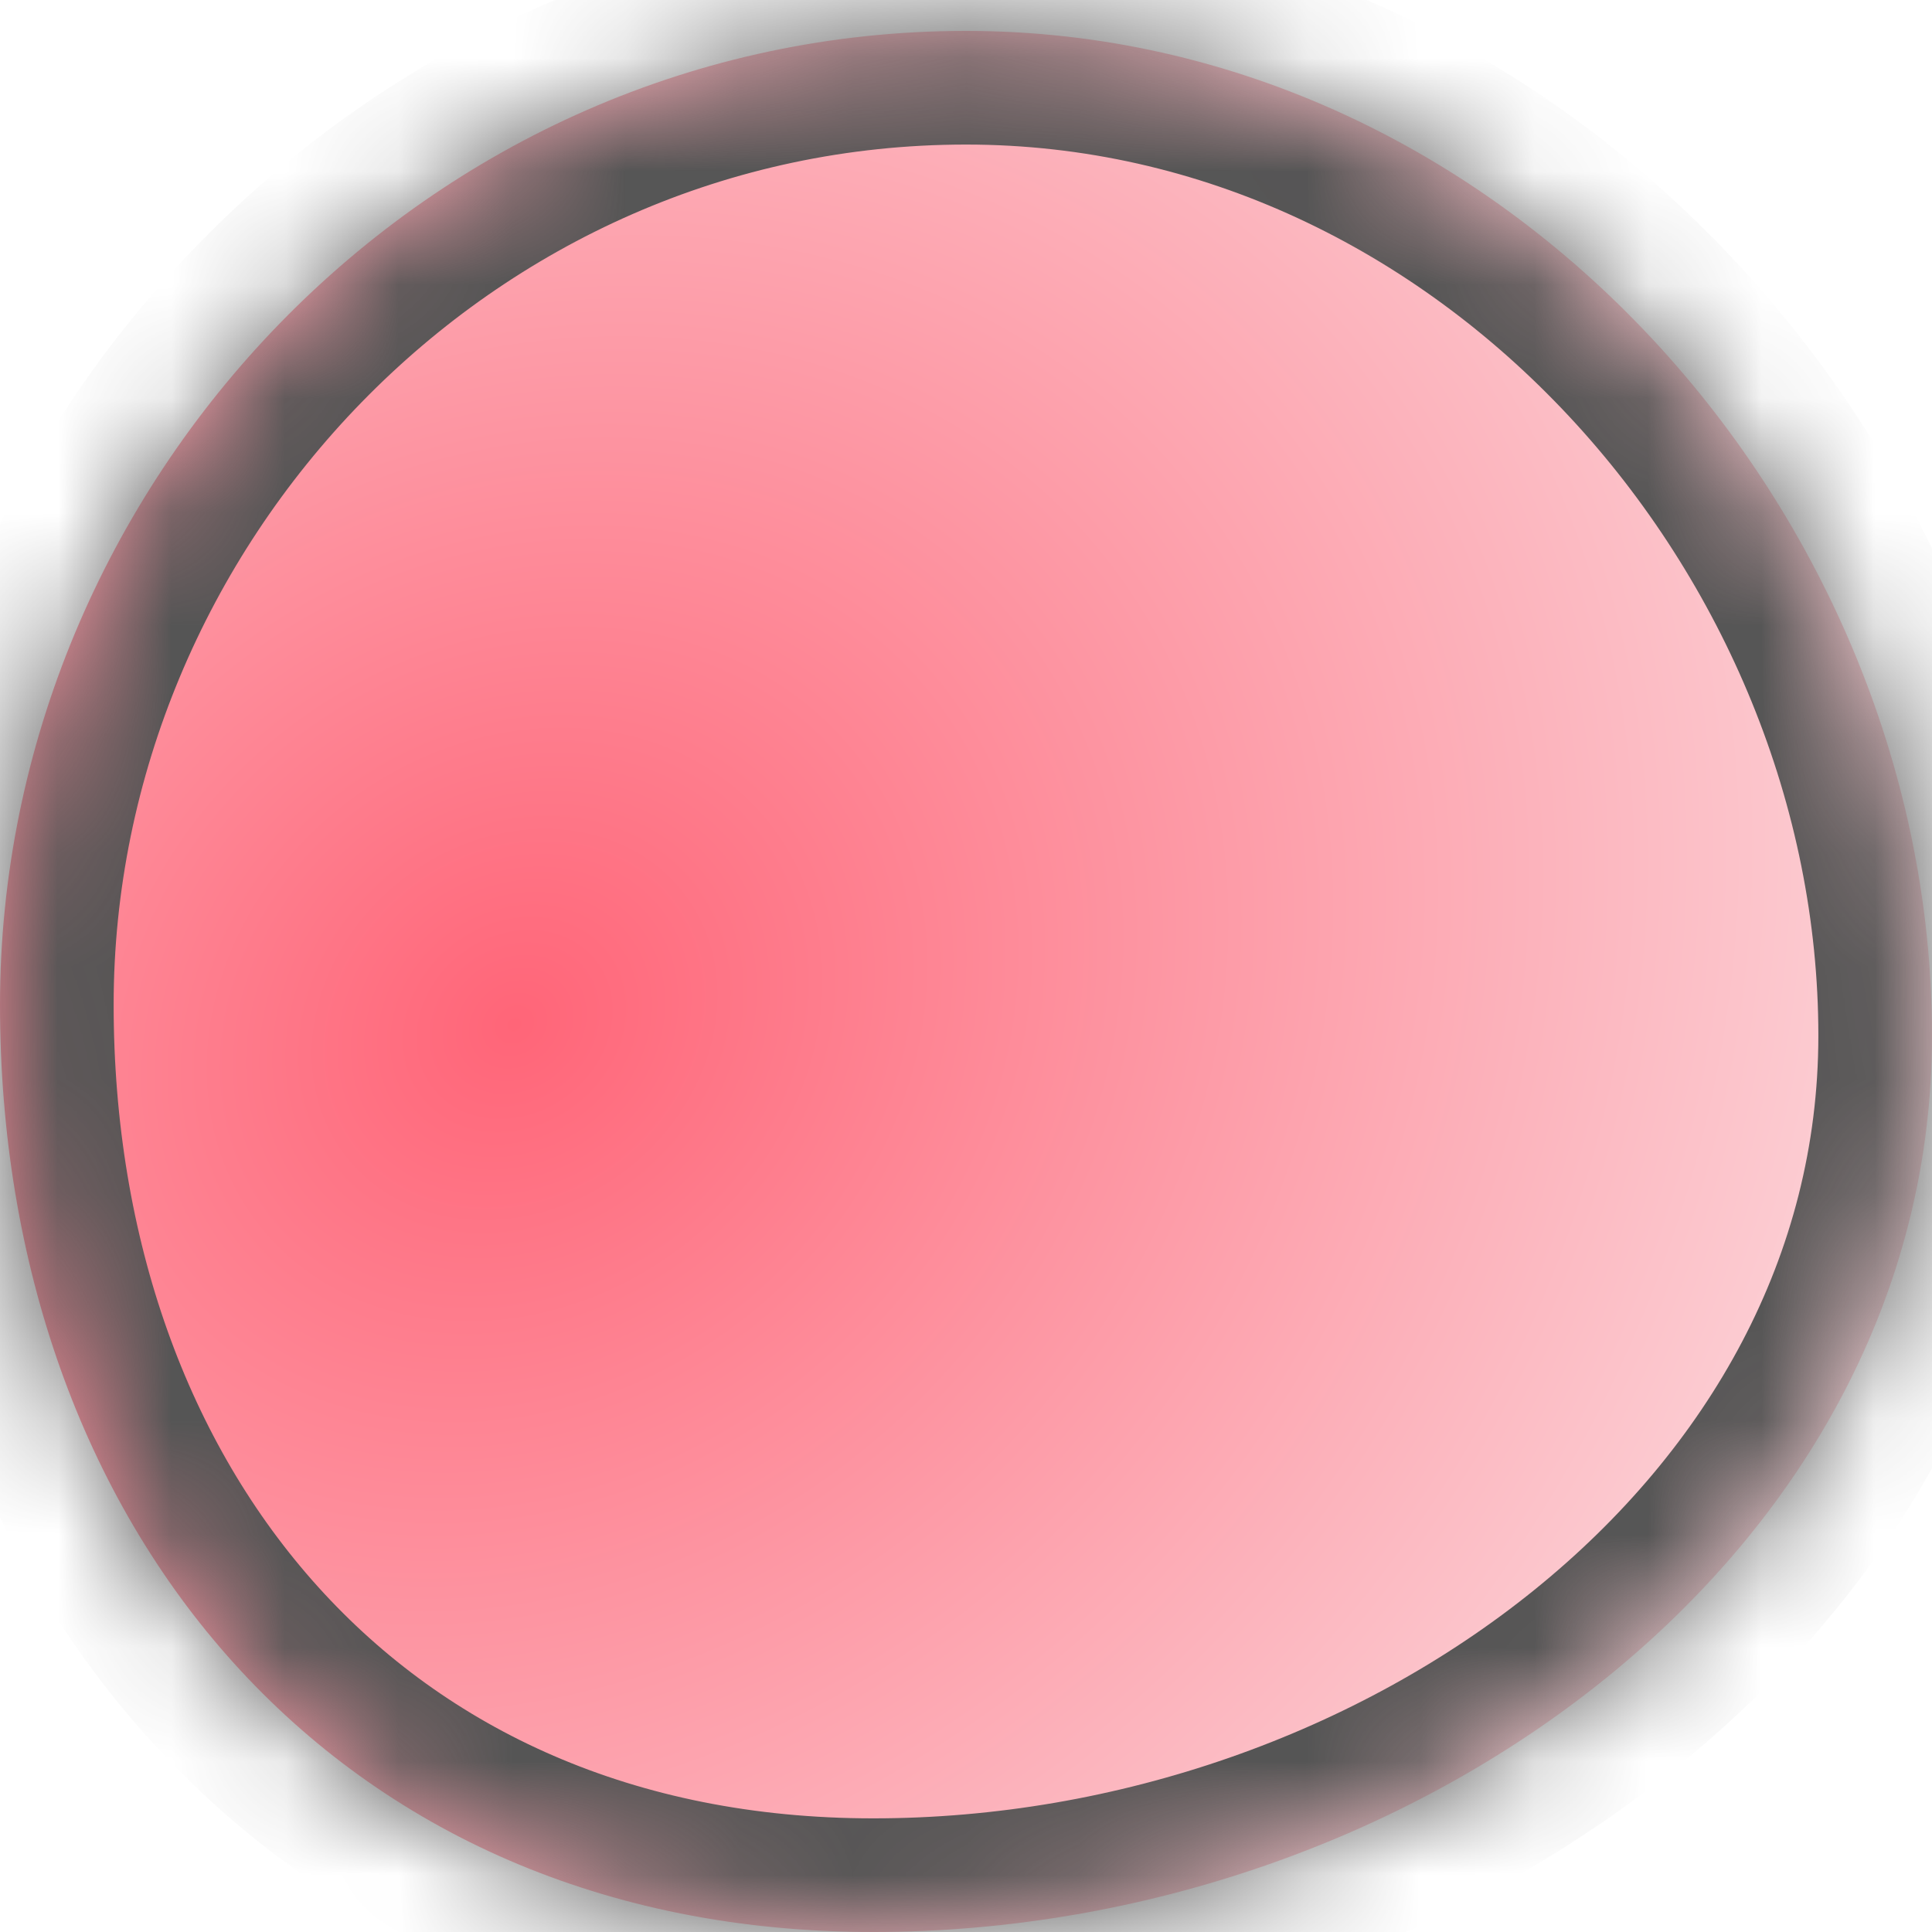 ﻿<?xml version="1.0" encoding="utf-8"?>
<svg version="1.1" xmlns:xlink="http://www.w3.org/1999/xlink" width="17px" height="17px" xmlns="http://www.w3.org/2000/svg">
  <defs>
    <radialGradient cx="4.528" cy="9.02" r="14.249" gradientTransform="matrix(-0.784 0.62 -0.531 -0.671 12.865 12.262 )" gradientUnits="userSpaceOnUse" id="RadialGradient196">
      <stop id="Stop197" stop-color="#ff6578" offset="0" />
      <stop id="Stop198" stop-color="#fbdade" offset="1" />
    </radialGradient>
    <mask fill="white" id="clip199">
      <path d="M 17 9.112  C 17 4.542  13.26 0.272  8.5 0.272  C 3.74 0.272  0 4.27  0 8.84  C 0 13.41  2.924 17  7.684 17  C 12.444 17  17 13.682  17 9.112  Z " fill-rule="evenodd" />
    </mask>
  </defs>
  <g transform="matrix(1 0 0 1 -164 -9 )">
    <path d="M 17 9.112  C 17 4.542  13.26 0.272  8.5 0.272  C 3.74 0.272  0 4.27  0 8.84  C 0 13.41  2.924 17  7.684 17  C 12.444 17  17 13.682  17 9.112  Z " fill-rule="nonzero" fill="url(#RadialGradient196)" stroke="none" transform="matrix(1 0 0 1 164 9 )" />
    <path d="M 17 9.112  C 17 4.542  13.26 0.272  8.5 0.272  C 3.74 0.272  0 4.27  0 8.84  C 0 13.41  2.924 17  7.684 17  C 12.444 17  17 13.682  17 9.112  Z " stroke-width="2" stroke="#555555" fill="none" transform="matrix(1 0 0 1 164 9 )" mask="url(#clip199)" />
  </g>
</svg>